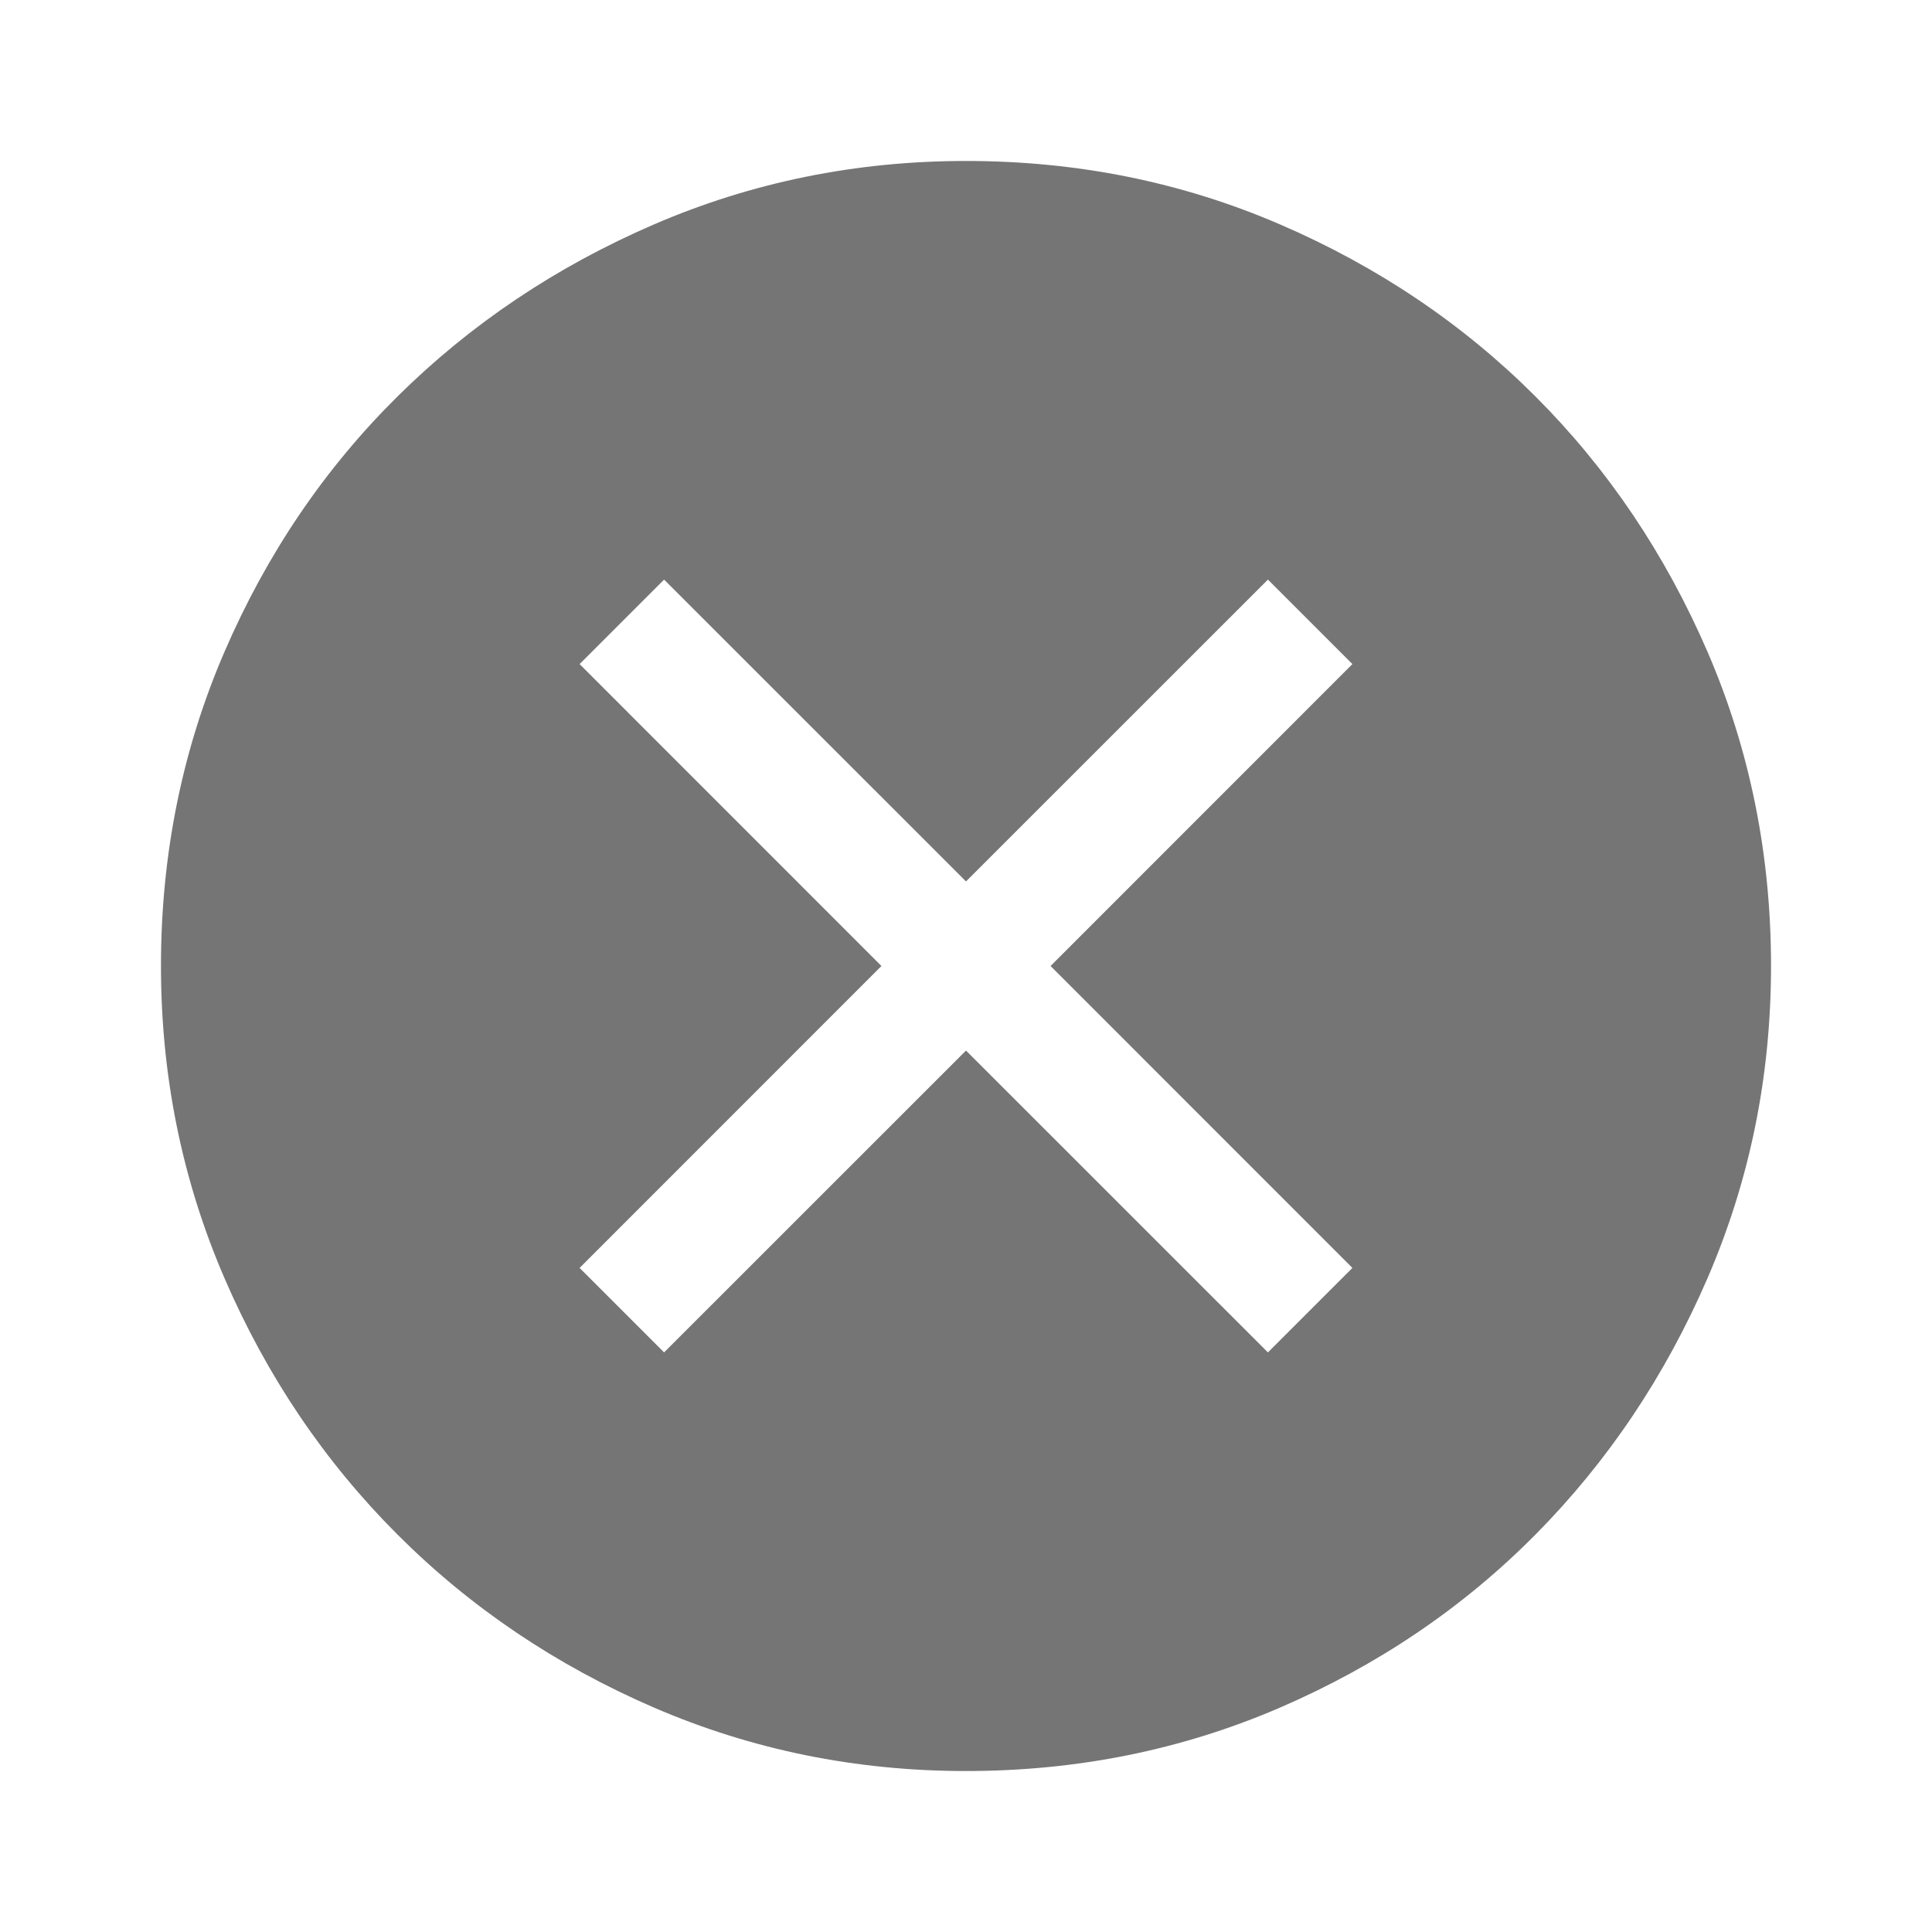 <svg width="22" height="22" viewBox="0 0 22 22" fill="none" xmlns="http://www.w3.org/2000/svg">
<path d="M7.562 15.4L11 11.963L14.438 15.4L15.4 14.438L11.963 11L15.4 7.562L14.438 6.6L11 10.037L7.562 6.6L6.6 7.562L10.037 11L6.6 14.438L7.562 15.4ZM11 20.167C9.747 20.167 8.563 19.926 7.448 19.445C6.333 18.963 5.359 18.307 4.526 17.474C3.693 16.641 3.036 15.667 2.555 14.552C2.074 13.437 1.833 12.253 1.833 11C1.833 9.732 2.074 8.54 2.555 7.425C3.036 6.31 3.693 5.34 4.526 4.515C5.359 3.69 6.333 3.036 7.448 2.555C8.563 2.074 9.747 1.833 11 1.833C12.268 1.833 13.46 2.074 14.575 2.555C15.69 3.036 16.66 3.69 17.485 4.515C18.31 5.34 18.963 6.31 19.445 7.425C19.926 8.54 20.167 9.732 20.167 11C20.167 12.253 19.926 13.437 19.445 14.552C18.963 15.667 18.31 16.641 17.485 17.474C16.66 18.307 15.69 18.963 14.575 19.445C13.46 19.926 12.268 20.167 11 20.167Z" fill="#757575"/>
</svg>
